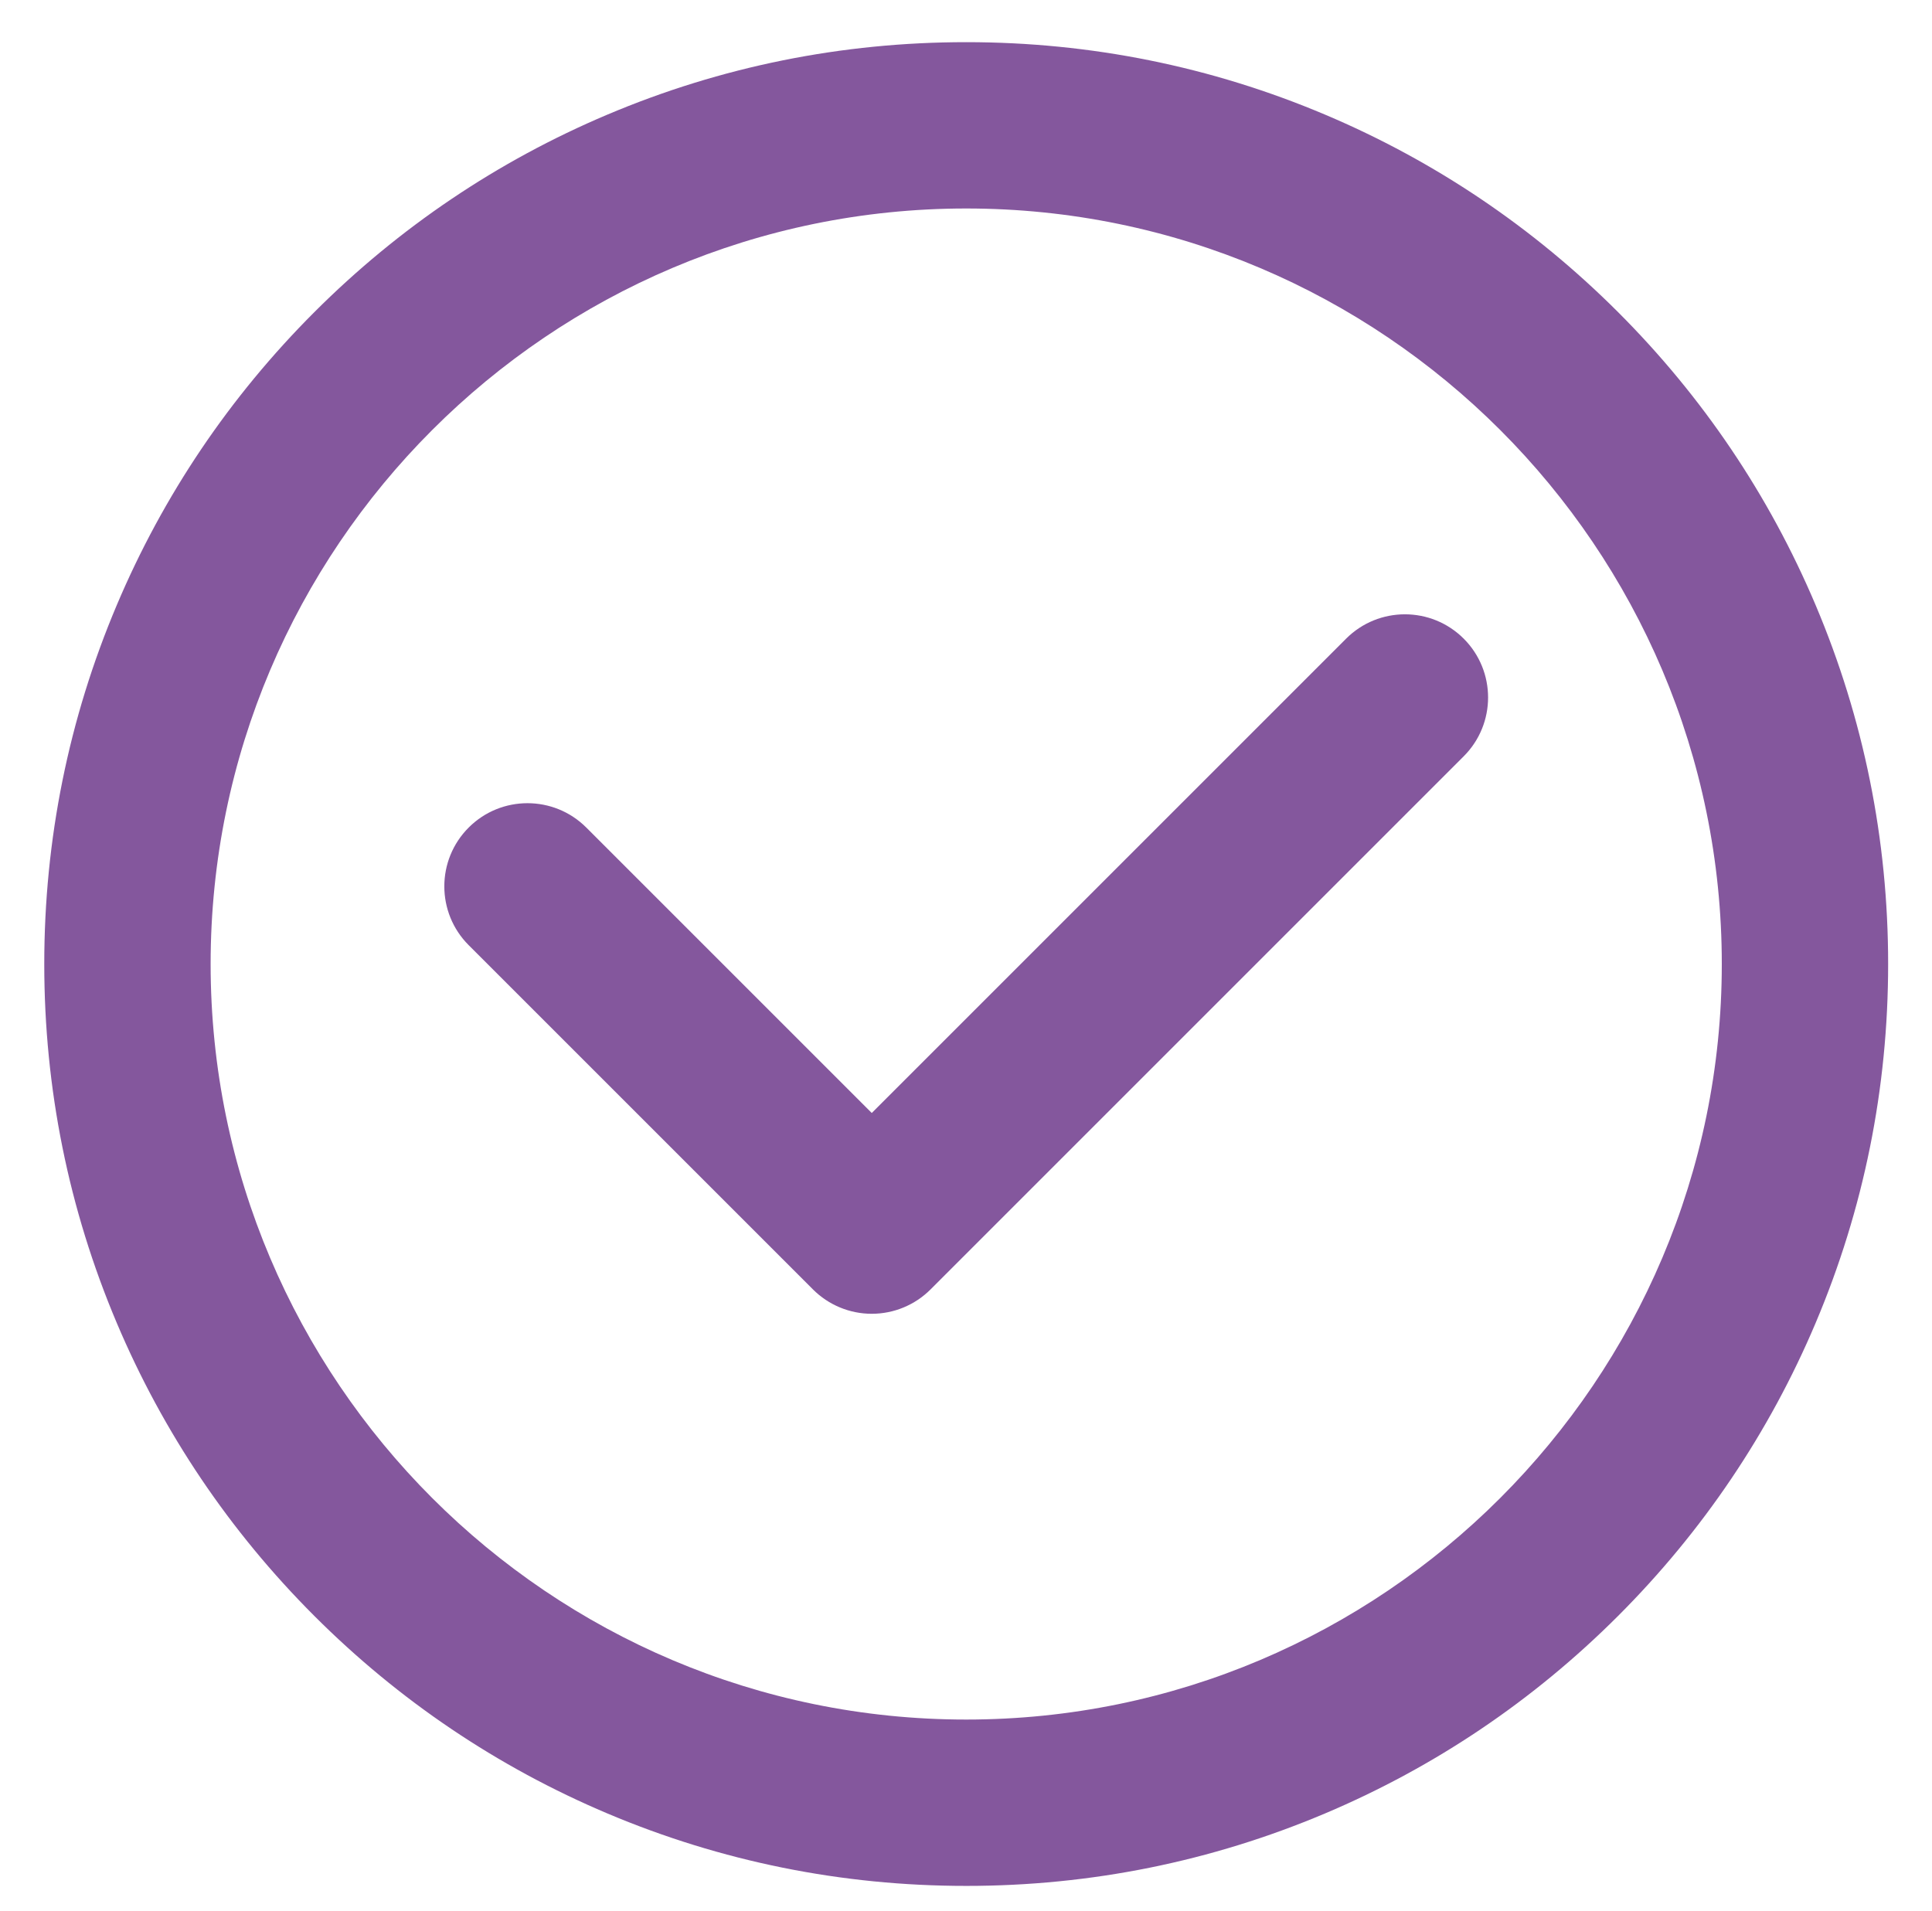 <?xml version="1.0" standalone="no"?><!DOCTYPE svg PUBLIC "-//W3C//DTD SVG 1.1//EN" "http://www.w3.org/Graphics/SVG/1.1/DTD/svg11.dtd"><svg t="1674147293212" class="icon" viewBox="0 0 1035 1024" version="1.1" xmlns="http://www.w3.org/2000/svg" p-id="2885" xmlns:xlink="http://www.w3.org/1999/xlink" width="129.375" height="128"><path d="M517.614 1010.377c-66.654 0-131.336-13.066-192.265-38.829-58.812-24.873-111.632-60.483-156.977-105.828S87.427 767.566 62.544 708.742C36.78 647.825 23.714 583.143 23.714 516.478s13.066-131.336 38.829-192.253c24.873-58.823 60.483-111.632 105.828-156.977s98.154-80.945 156.977-105.828c60.917-25.764 125.6-38.829 192.265-38.829s131.336 13.066 192.253 38.829c58.823 24.873 111.632 60.483 156.977 105.828 45.346 45.346 80.945 98.154 105.828 156.977 25.764 60.917 38.829 125.6 38.829 192.253s-13.066 131.336-38.829 192.265c-24.873 58.812-60.483 111.632-105.828 156.977-45.346 45.346-98.154 80.945-156.977 105.828-60.917 25.764-125.6 38.829-192.253 38.829z m0-898.679c-223.197 0-404.779 181.583-404.779 404.779s181.583 404.779 404.779 404.779 404.779-181.583 404.779-404.779-181.583-404.779-404.779-404.779z m-19.092 579.099l285.618-285.618c17.399-17.399 17.399-45.613 0-63.011-17.399-17.399-45.613-17.399-63.011 0L467.011 596.286 314.088 443.364c-17.399-17.399-45.613-17.399-63.011 0s-17.399 45.613 0 63.011l184.434 184.434c8.354 8.354 19.693 13.055 31.5 13.055s23.146-4.689 31.5-13.055z" p-id="2886" fill="#84579D"></path></svg>